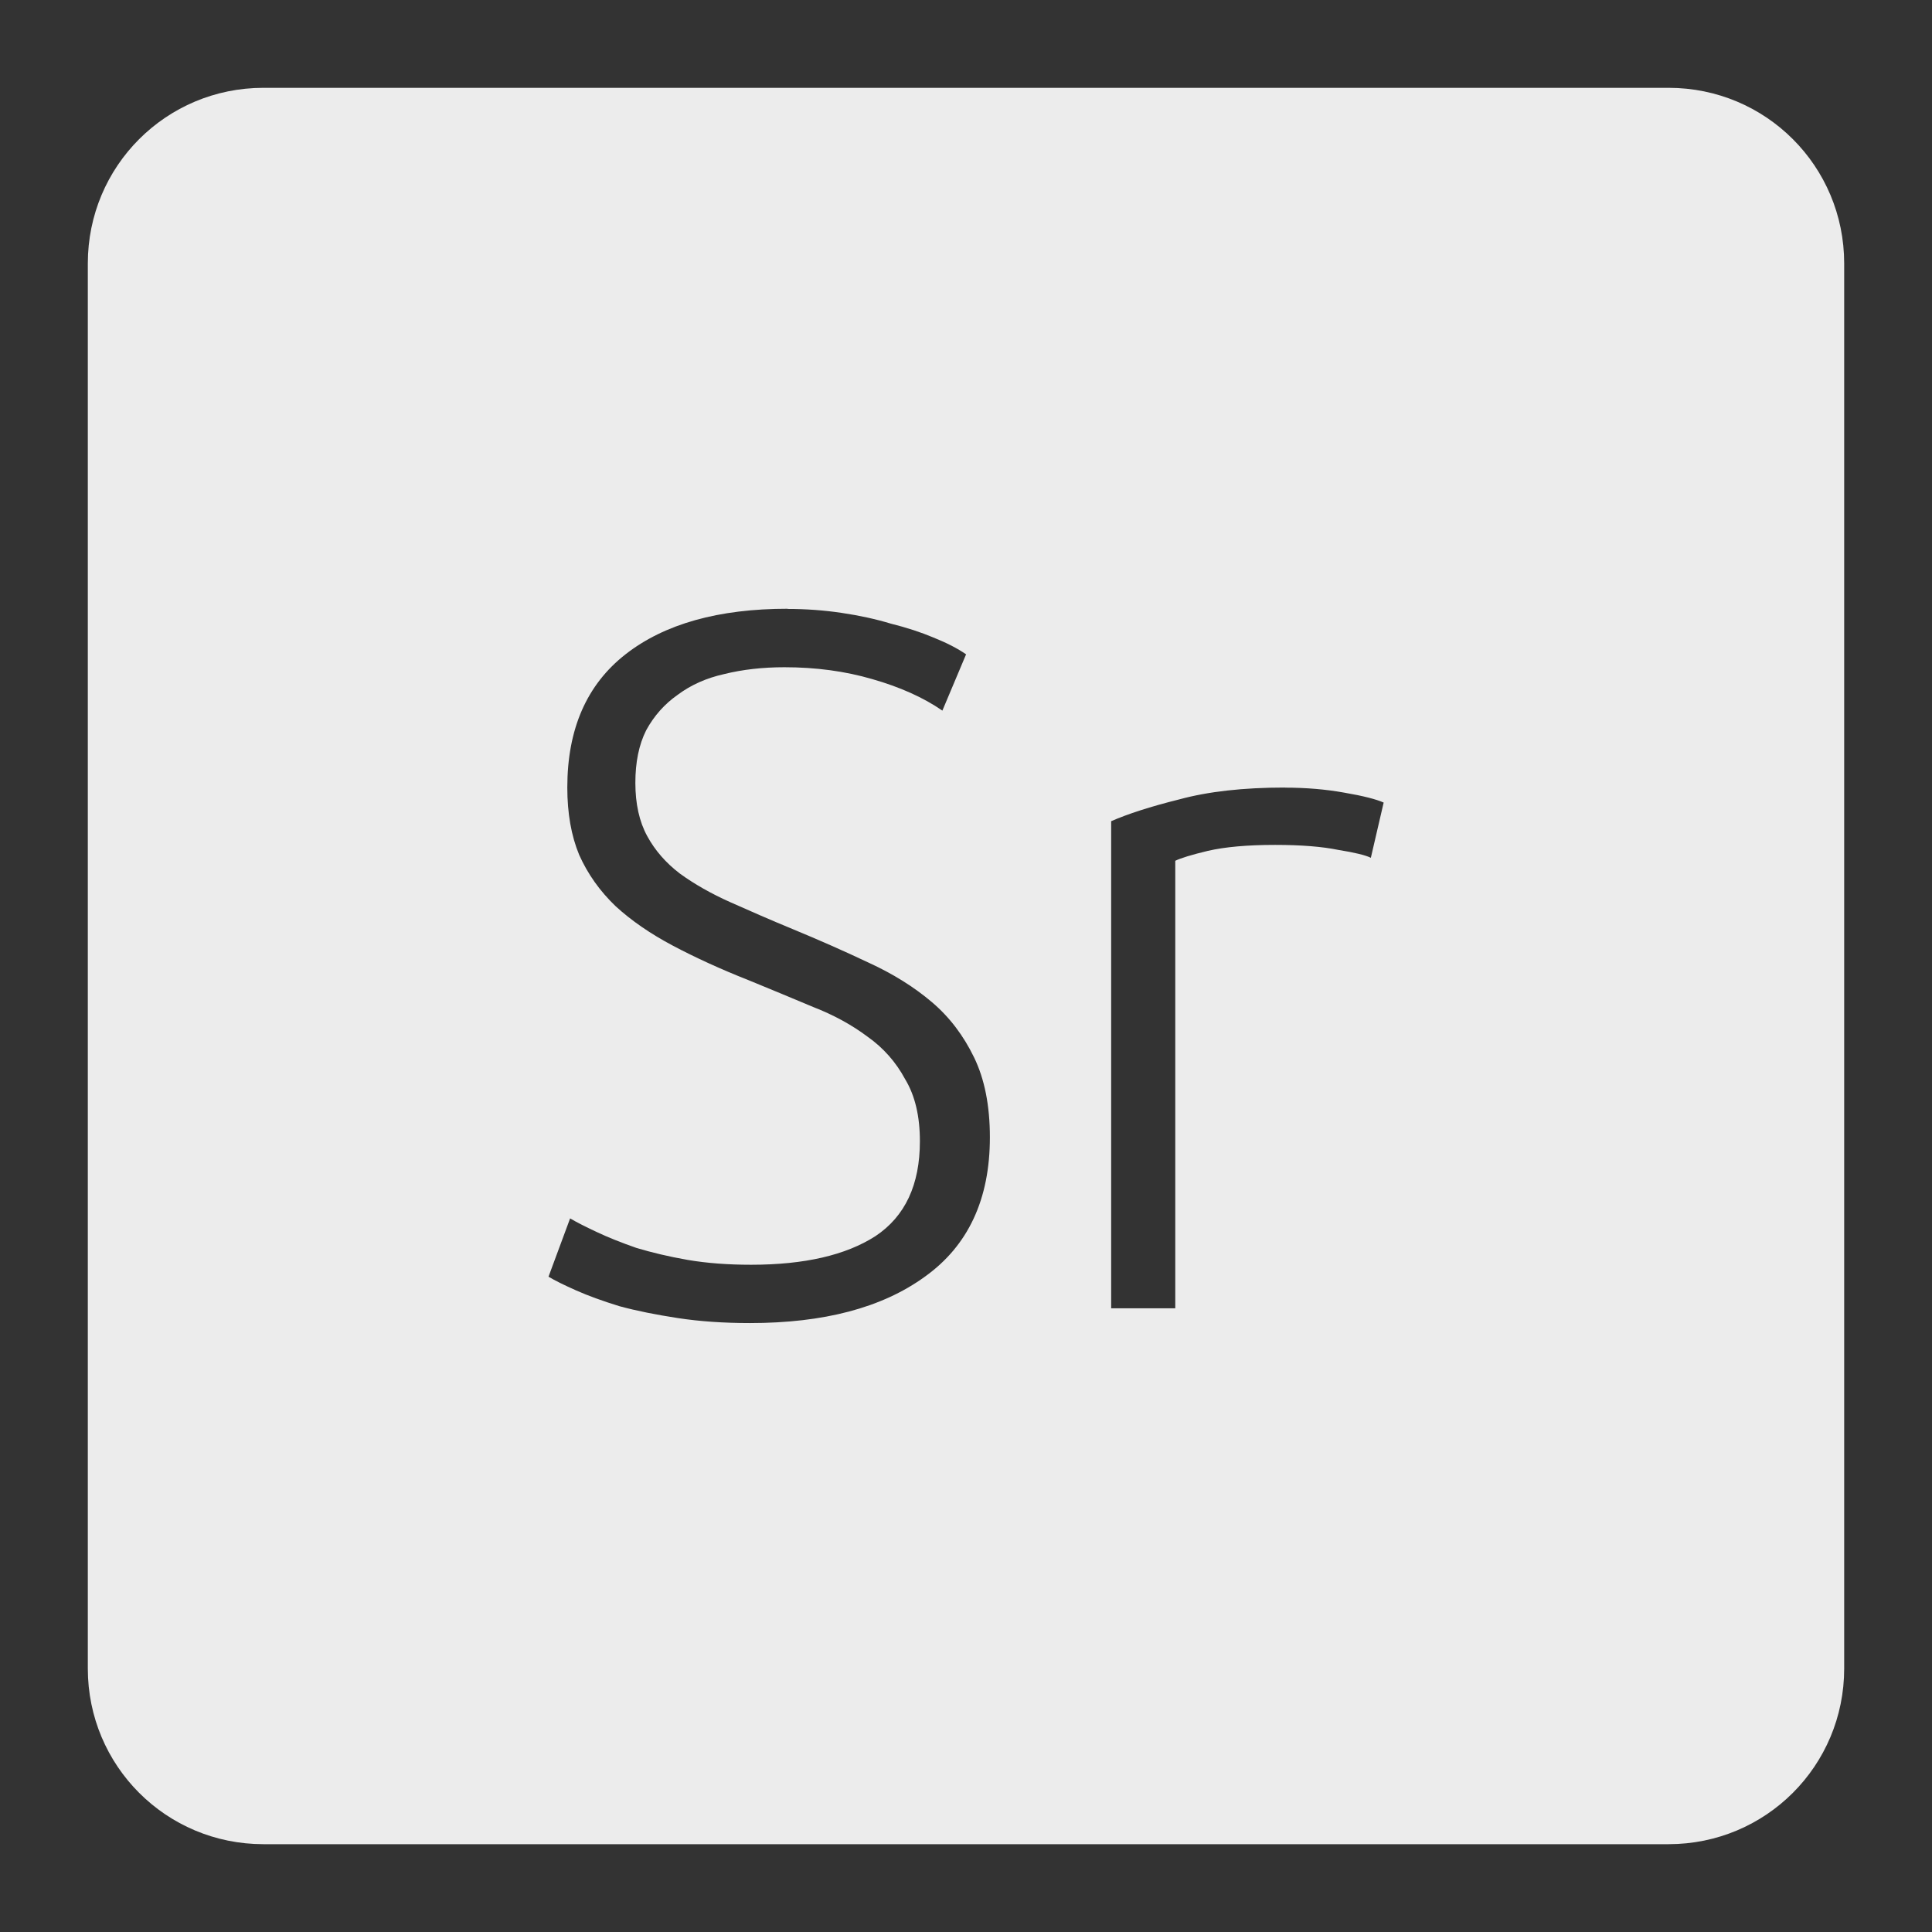 <svg xmlns="http://www.w3.org/2000/svg" viewBox="0 0 22 22">
 <rect x="0" y="0" width="22" height="22" fill="#333333" stroke="none"/>
 <path d="m 3 1 c -1.108 0 -2 0.892 -2 2 l 0 16 c 0 1.108 0.892 2 2 2 l 16 0 c 1.108 0 2 -0.892 2 -2 l 0 -16 c 0 -1.108 -0.892 -2 -2 -2 l -16 0 z m 5.967 5.934 c 0.21 0 0.415 0.015 0.617 0.045 c 0.203 0.03 0.39 0.071 0.562 0.123 c 0.18 0.045 0.342 0.098 0.484 0.158 c 0.15 0.06 0.274 0.124 0.371 0.191 l -0.27 0.641 c -0.217 -0.15 -0.484 -0.269 -0.799 -0.359 c -0.308 -0.09 -0.642 -0.135 -1 -0.135 c -0.248 0 -0.476 0.026 -0.686 0.078 c -0.203 0.045 -0.379 0.124 -0.529 0.236 c -0.15 0.105 -0.269 0.239 -0.359 0.404 c -0.083 0.165 -0.123 0.365 -0.123 0.598 c 0 0.24 0.045 0.442 0.135 0.607 c 0.09 0.165 0.214 0.306 0.371 0.426 c 0.165 0.12 0.357 0.229 0.574 0.326 c 0.218 0.097 0.452 0.2 0.707 0.305 c 0.307 0.127 0.597 0.255 0.867 0.383 c 0.278 0.127 0.518 0.277 0.721 0.449 c 0.203 0.172 0.362 0.383 0.482 0.631 c 0.12 0.247 0.18 0.55 0.18 0.91 c 0 0.705 -0.247 1.235 -0.742 1.588 c -0.487 0.353 -1.15 0.527 -1.99 0.527 c -0.3 0 -0.575 -0.019 -0.822 -0.057 c -0.248 -0.038 -0.469 -0.082 -0.664 -0.135 c -0.195 -0.06 -0.359 -0.12 -0.494 -0.18 c -0.135 -0.06 -0.239 -0.111 -0.314 -0.156 l 0.246 -0.664 c 0.075 0.045 0.177 0.096 0.305 0.156 c 0.127 0.06 0.277 0.12 0.449 0.18 c 0.173 0.052 0.368 0.099 0.586 0.137 c 0.218 0.037 0.458 0.055 0.721 0.055 c 0.607 0 1.079 -0.109 1.416 -0.326 c 0.338 -0.225 0.506 -0.585 0.506 -1.08 c 0 -0.285 -0.055 -0.52 -0.168 -0.707 c -0.105 -0.195 -0.248 -0.357 -0.428 -0.484 c -0.18 -0.135 -0.387 -0.248 -0.619 -0.338 c -0.232 -0.098 -0.475 -0.198 -0.73 -0.303 c -0.322 -0.127 -0.612 -0.26 -0.867 -0.395 c -0.255 -0.135 -0.472 -0.284 -0.652 -0.449 c -0.18 -0.172 -0.319 -0.368 -0.416 -0.586 c -0.09 -0.217 -0.135 -0.473 -0.135 -0.766 c 0 -0.668 0.222 -1.173 0.664 -1.518 c 0.442 -0.345 1.058 -0.518 1.846 -0.518 z m 5.664 2.035 c 0.24 0 0.466 0.019 0.676 0.057 c 0.217 0.037 0.367 0.076 0.449 0.113 l -0.146 0.629 c -0.06 -0.03 -0.184 -0.06 -0.371 -0.09 c -0.18 -0.037 -0.419 -0.057 -0.719 -0.057 c -0.315 0 -0.571 0.023 -0.766 0.068 c -0.188 0.045 -0.311 0.083 -0.371 0.113 l 0 5.096 l -0.73 0 l 0 -5.547 c 0.188 -0.082 0.445 -0.166 0.775 -0.248 c 0.33 -0.09 0.731 -0.135 1.203 -0.135 z" style="fill:#ececec;fill-opacity:1"/>
</svg>
